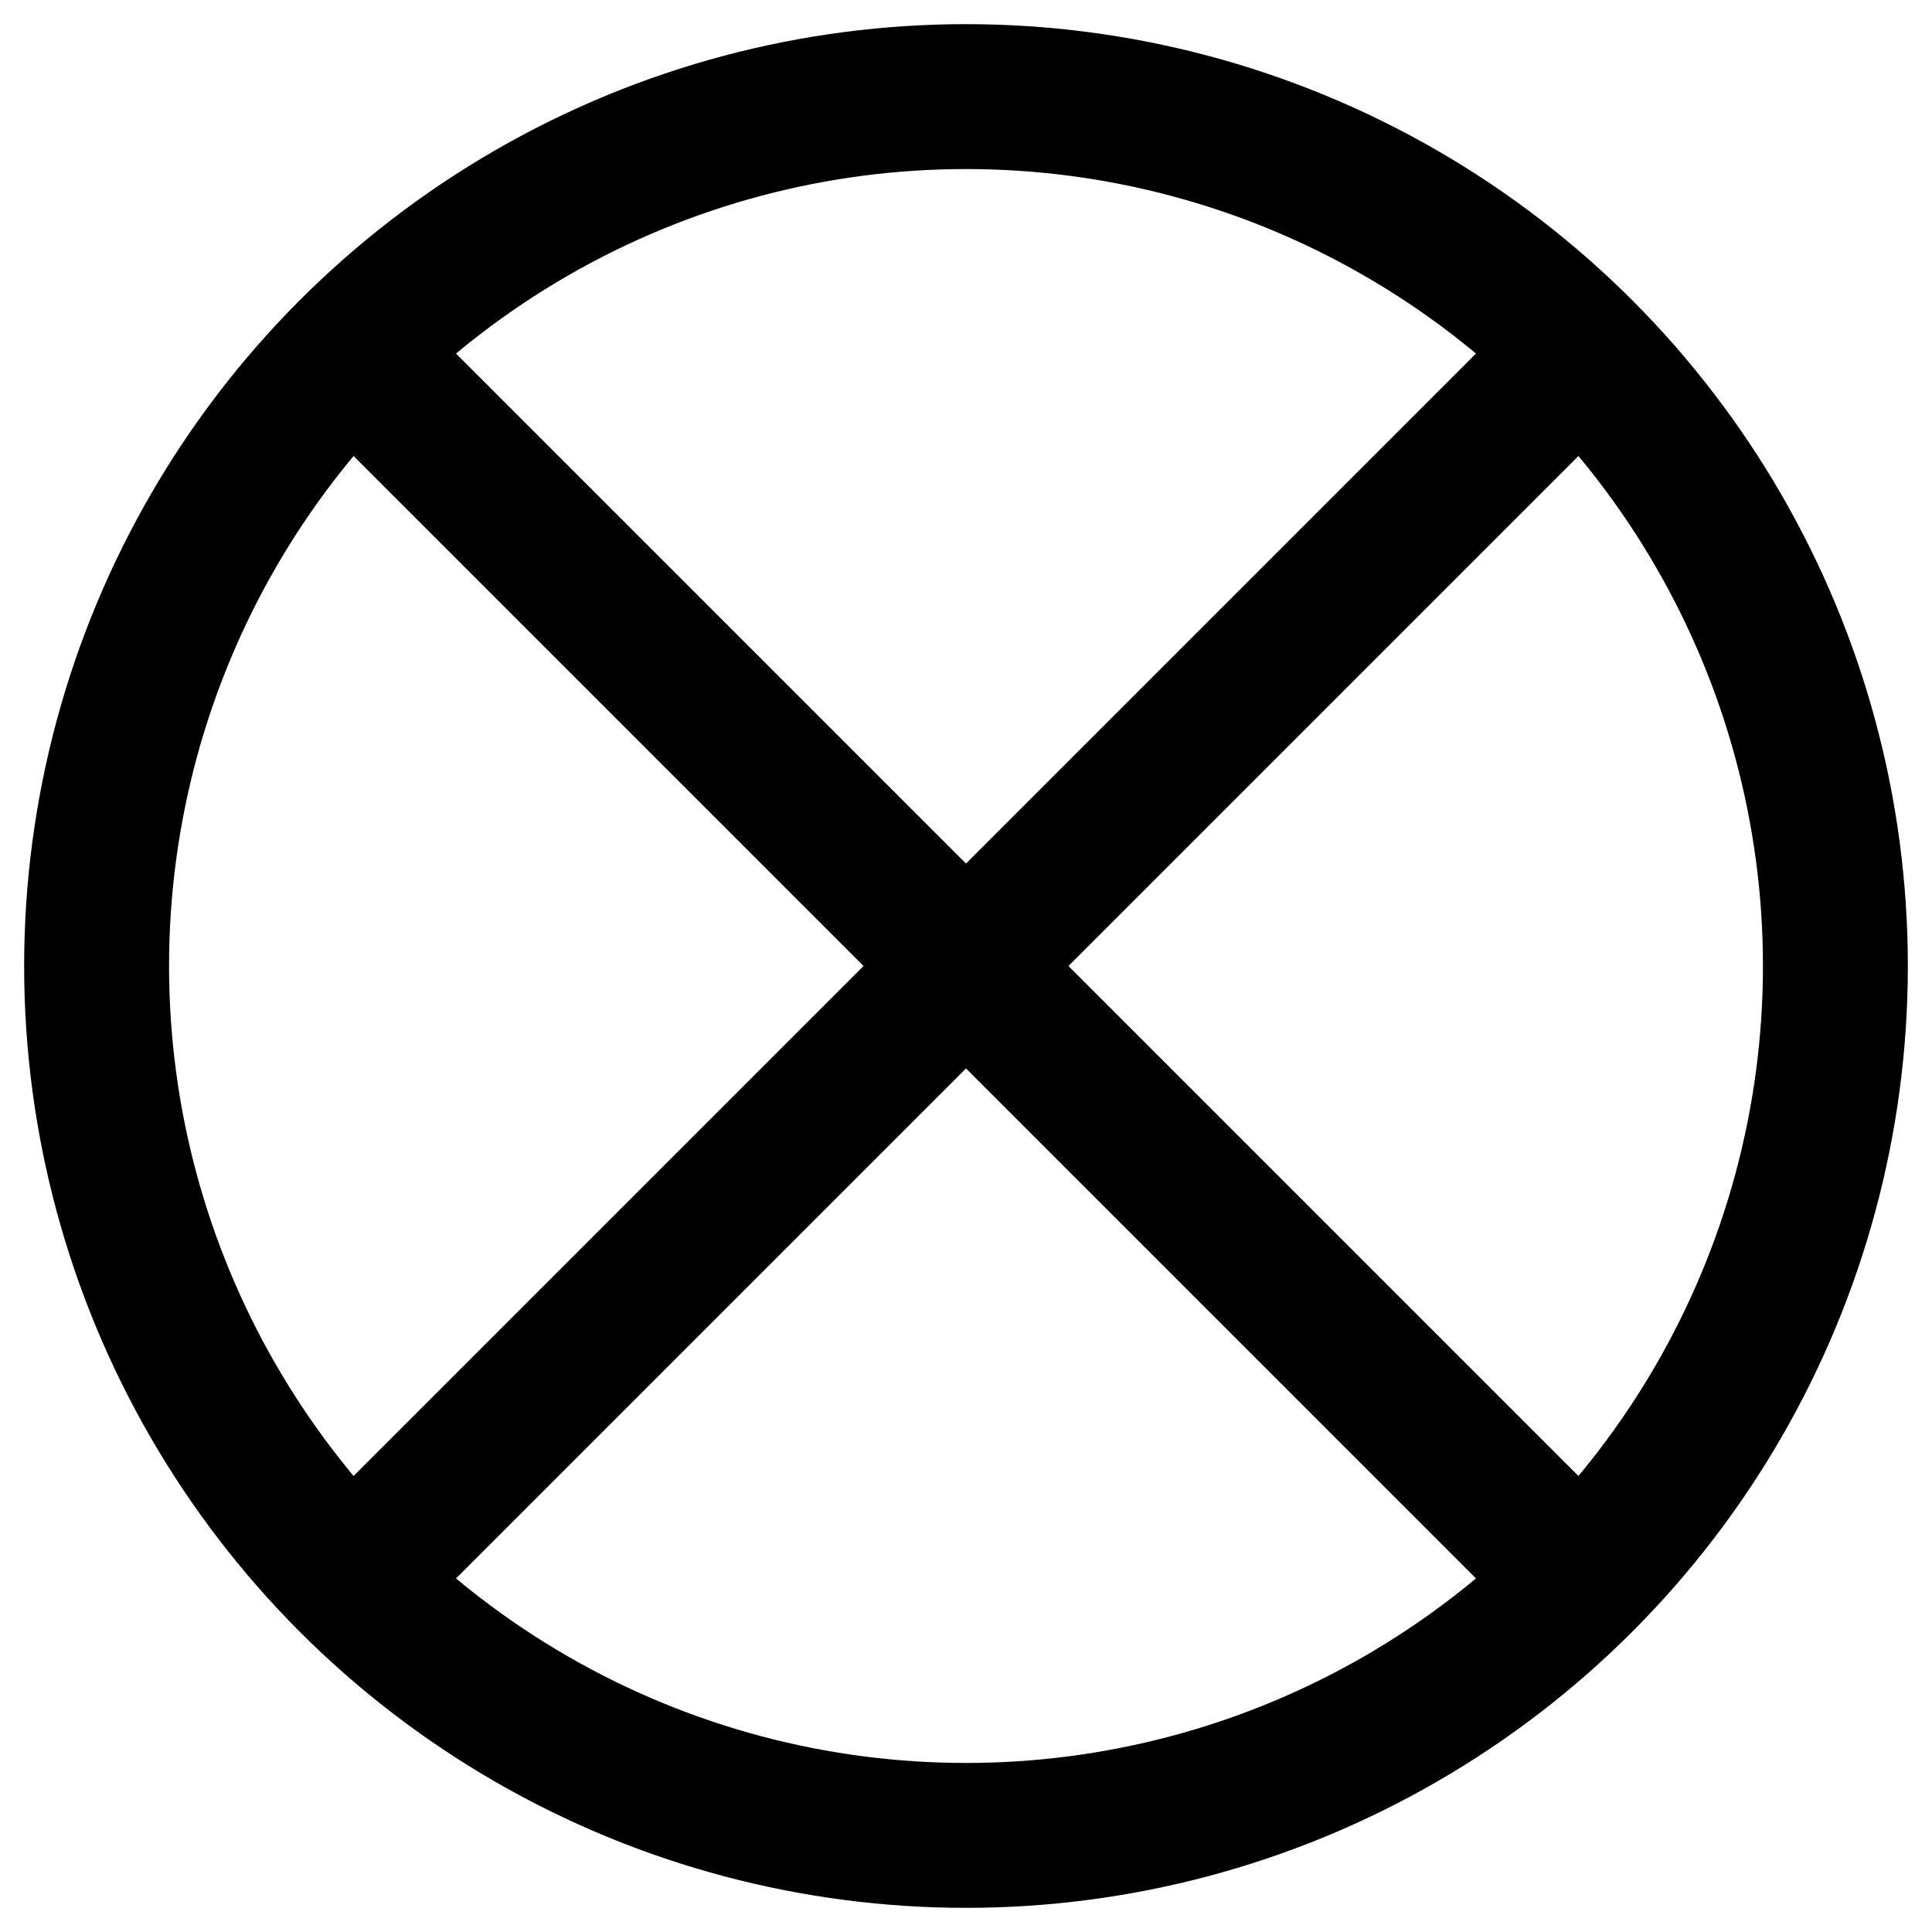 <svg aria-hidden="true" focusable="false" role="img" viewBox="0 0 20 20" class="" fill="none" stroke="currentColor" stroke-linecap="round" stroke-linejoin="round">
    <circle cx="10" cy="10" r="9" stroke-width="1.5" fill="none"/>
    <line x1="4.167" y1="4.167" x2="15.833" y2="15.833" stroke-width="1.5"/>
    <line x1="15.833" y1="4.167" x2="4.167" y2="15.833" stroke-width="1.5"/>
</svg>